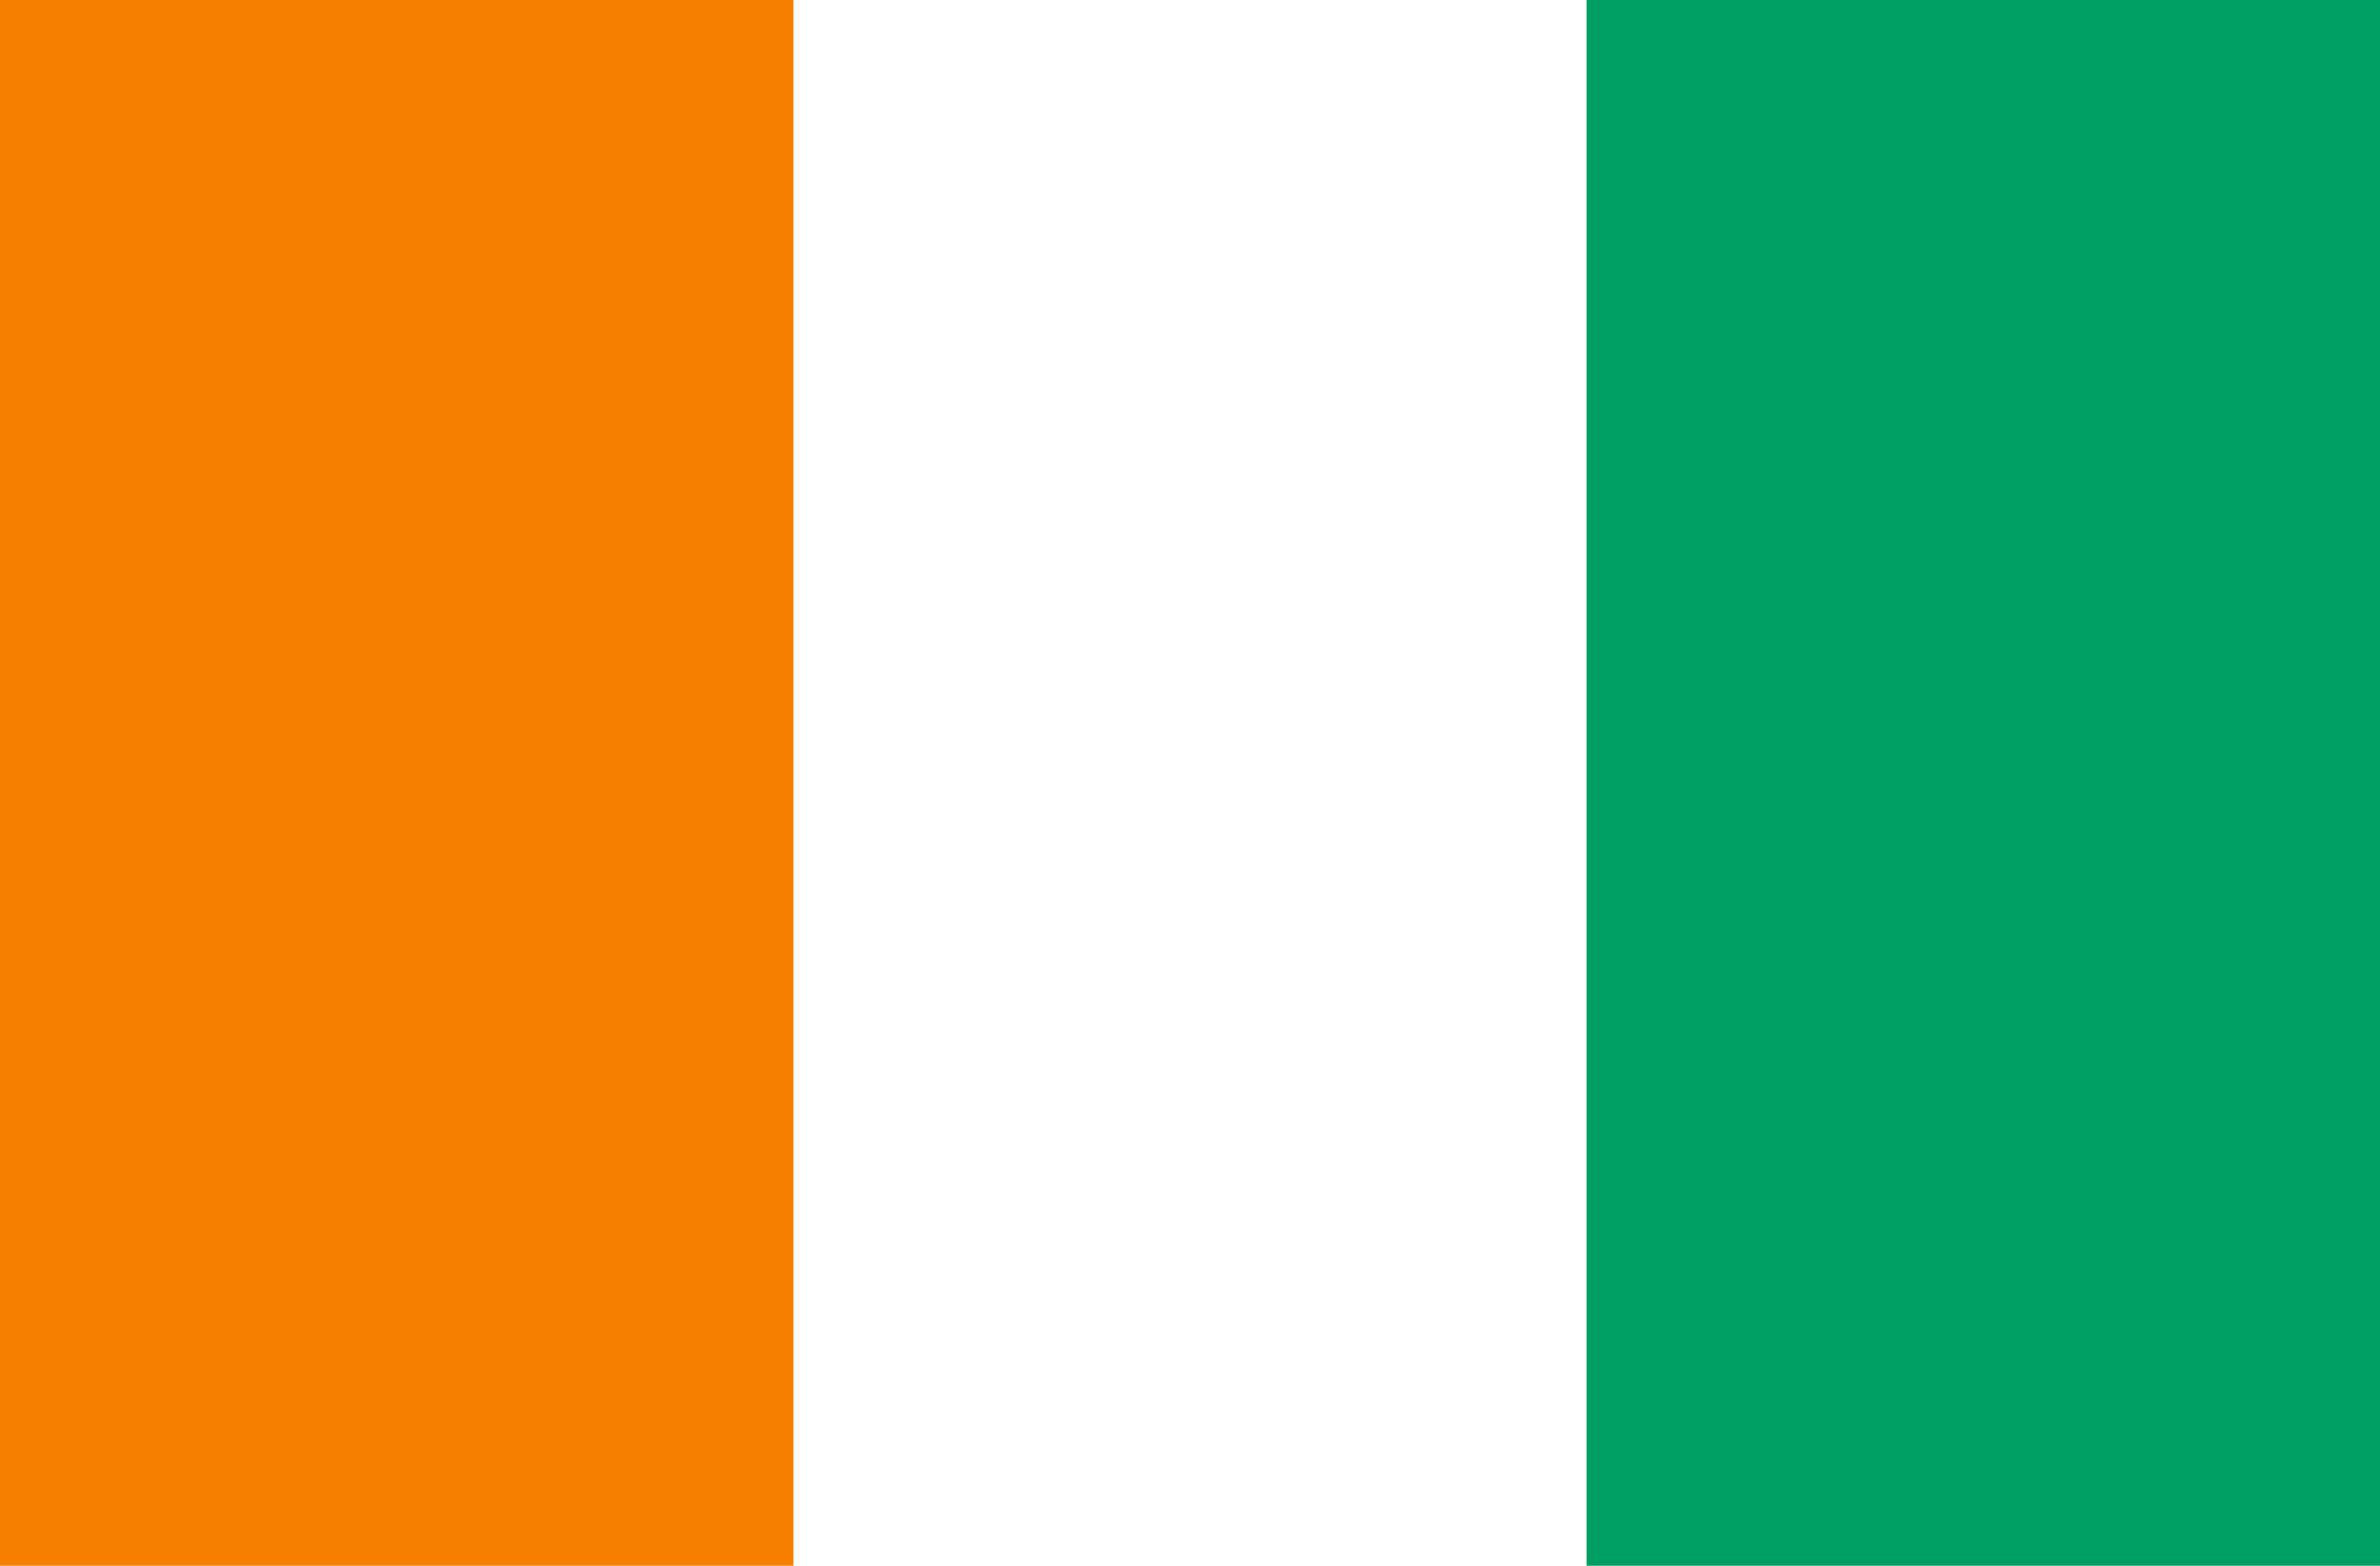 <?xml version="1.0" encoding="UTF-8"?>
<svg xmlns="http://www.w3.org/2000/svg" xmlns:xlink="http://www.w3.org/1999/xlink" width="38pt" height="25pt" viewBox="0 0 38 25" version="1.1">
<g id="surface1">
<rect x="0" y="0" width="38" height="25" style="fill:rgb(100%,100%,100%);fill-opacity:1;stroke:none;"/>
<path style=" stroke:none;fill-rule:nonzero;fill:rgb(96.863%,49.804%,0%);fill-opacity:1;" d="M 0 0 L 12.668 0 L 12.668 25 L 0 25 Z M 0 0 "/>
<path style=" stroke:none;fill-rule:nonzero;fill:rgb(0%,61.961%,37.647%);fill-opacity:1;" d="M 25.332 0 L 38 0 L 38 25 L 25.332 25 Z M 25.332 0 "/>
</g>
</svg>
